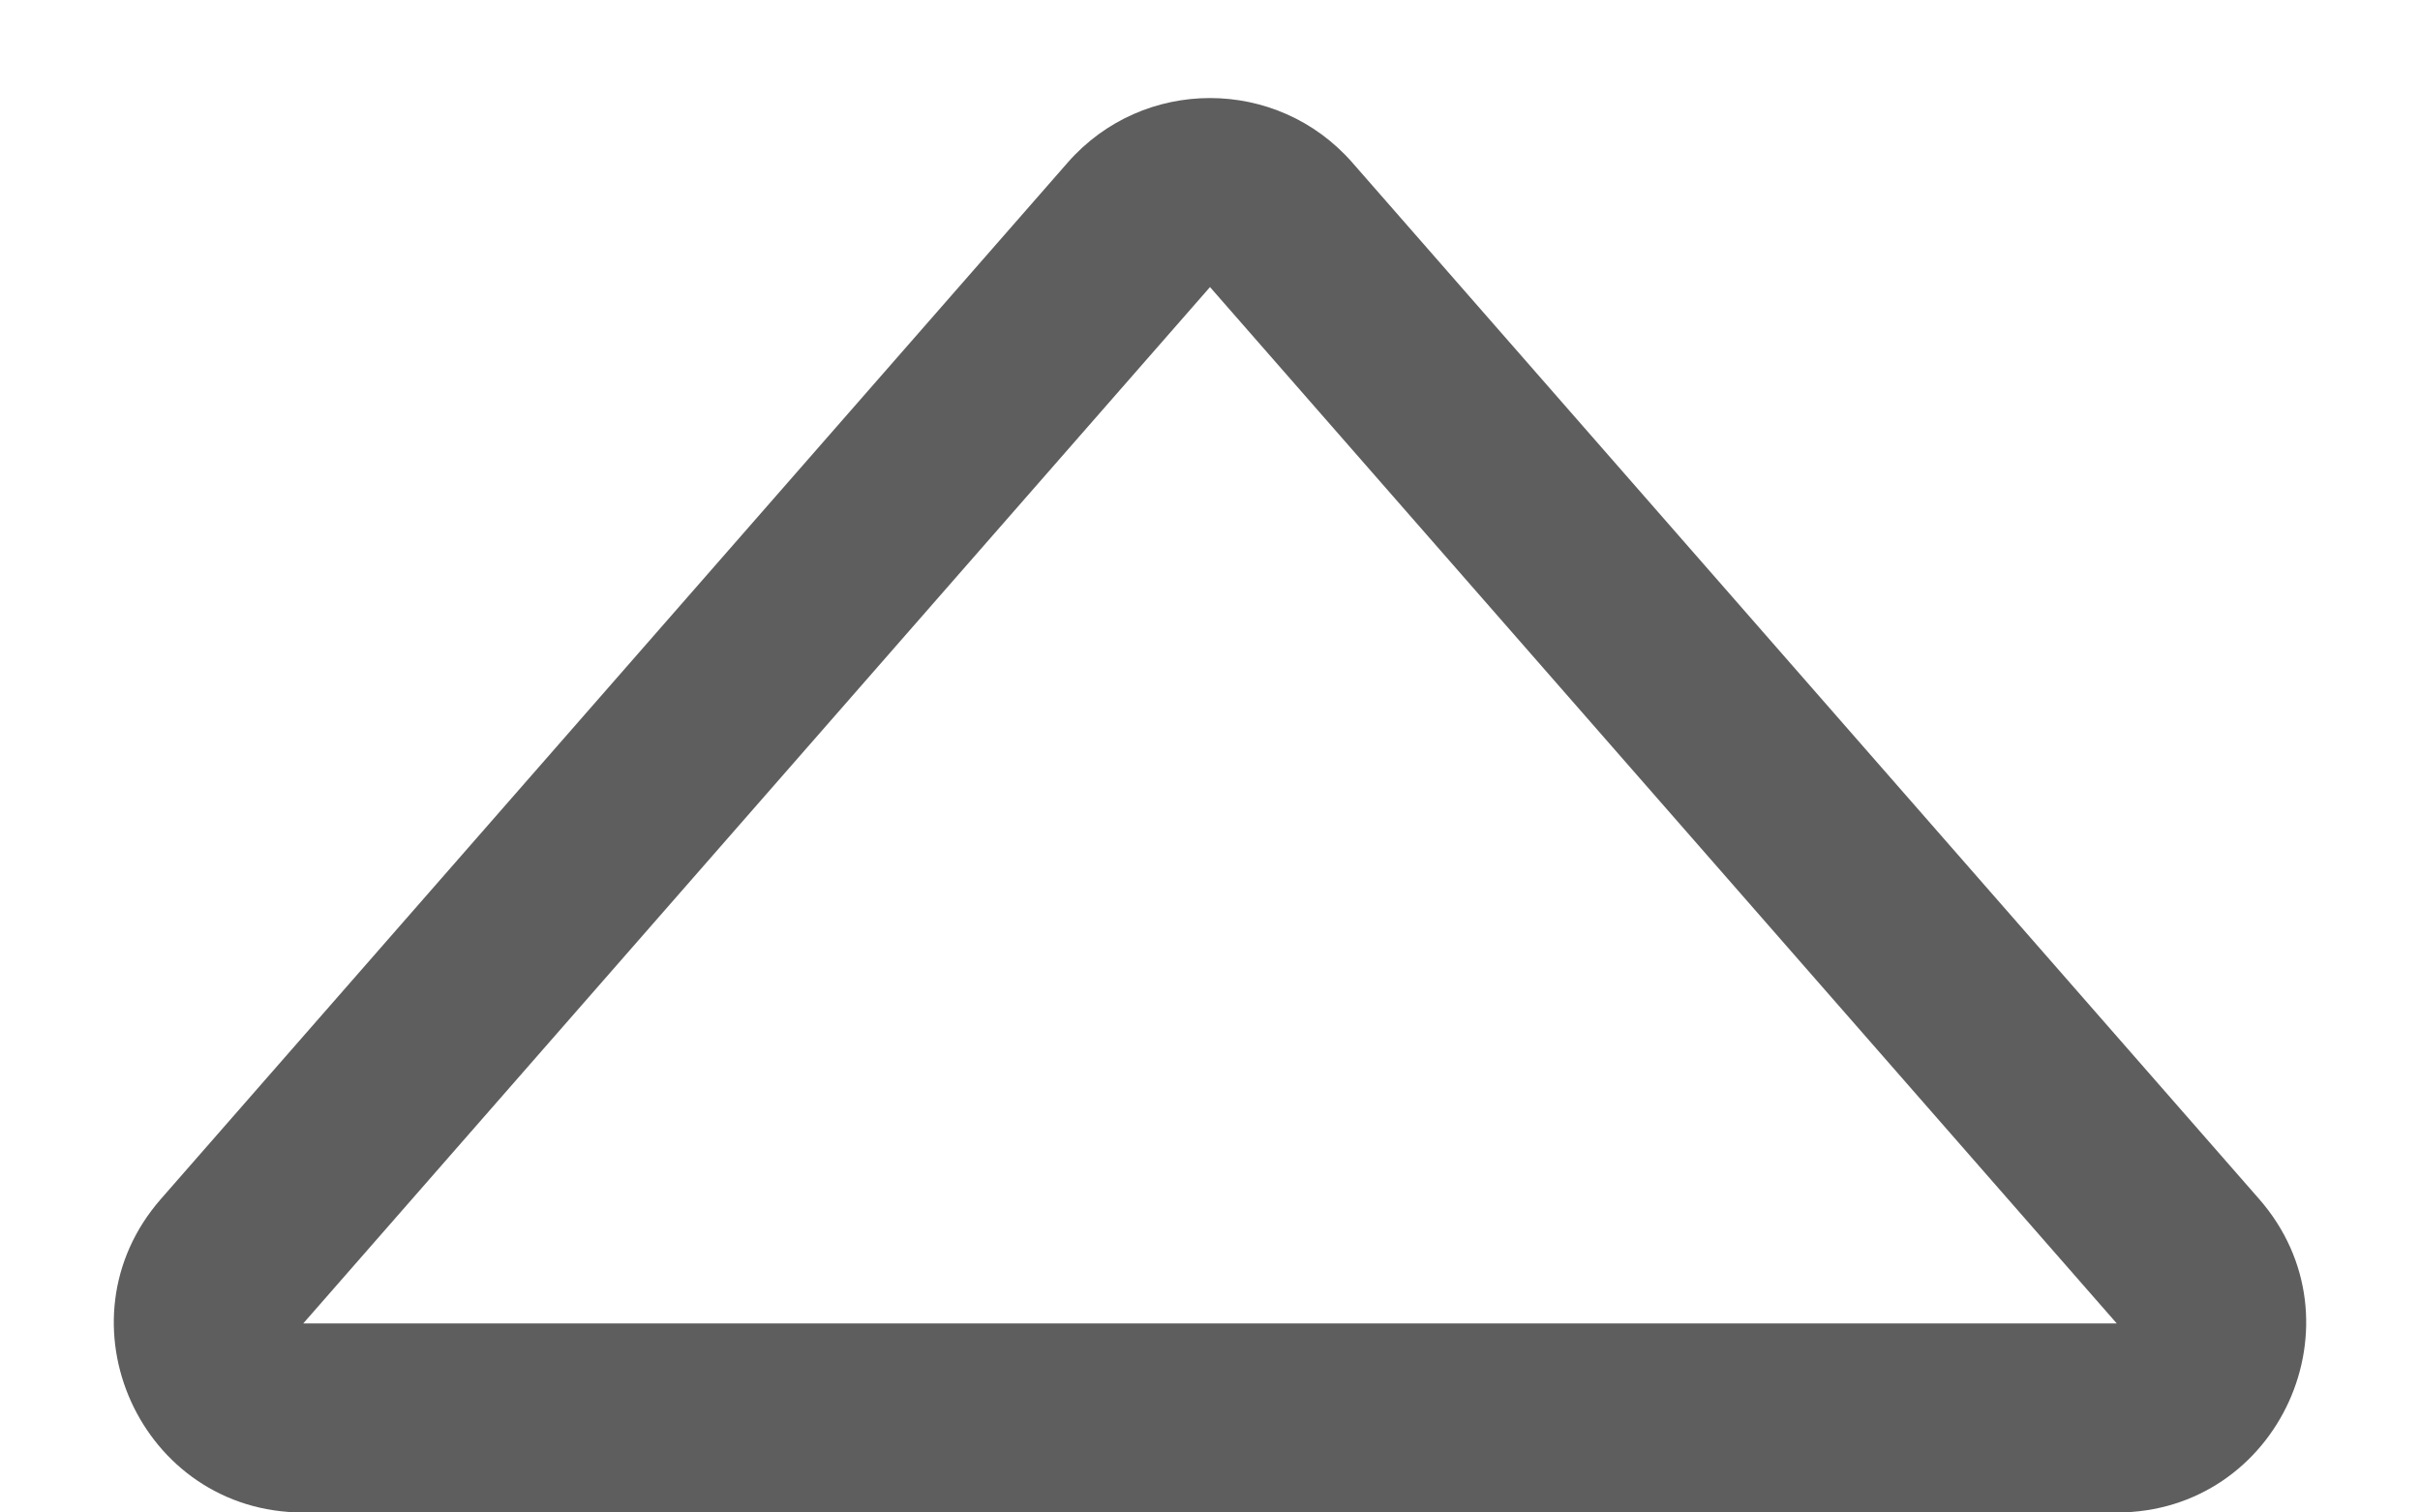 <svg width="16" height="10" viewBox="0 0 16 10" fill="none" xmlns="http://www.w3.org/2000/svg">
<path d="M2.005 8.75L13.995 8.75L8 1.898L2.005 8.75ZM1.064 7.927L7.059 1.075C7.557 0.506 8.443 0.506 8.941 1.075L14.936 7.927C15.643 8.735 15.069 10 13.995 10H2.005C0.931 10 0.357 8.735 1.064 7.927Z" fill="#1A1A1A" fill-opacity="0.7"/>
</svg>
